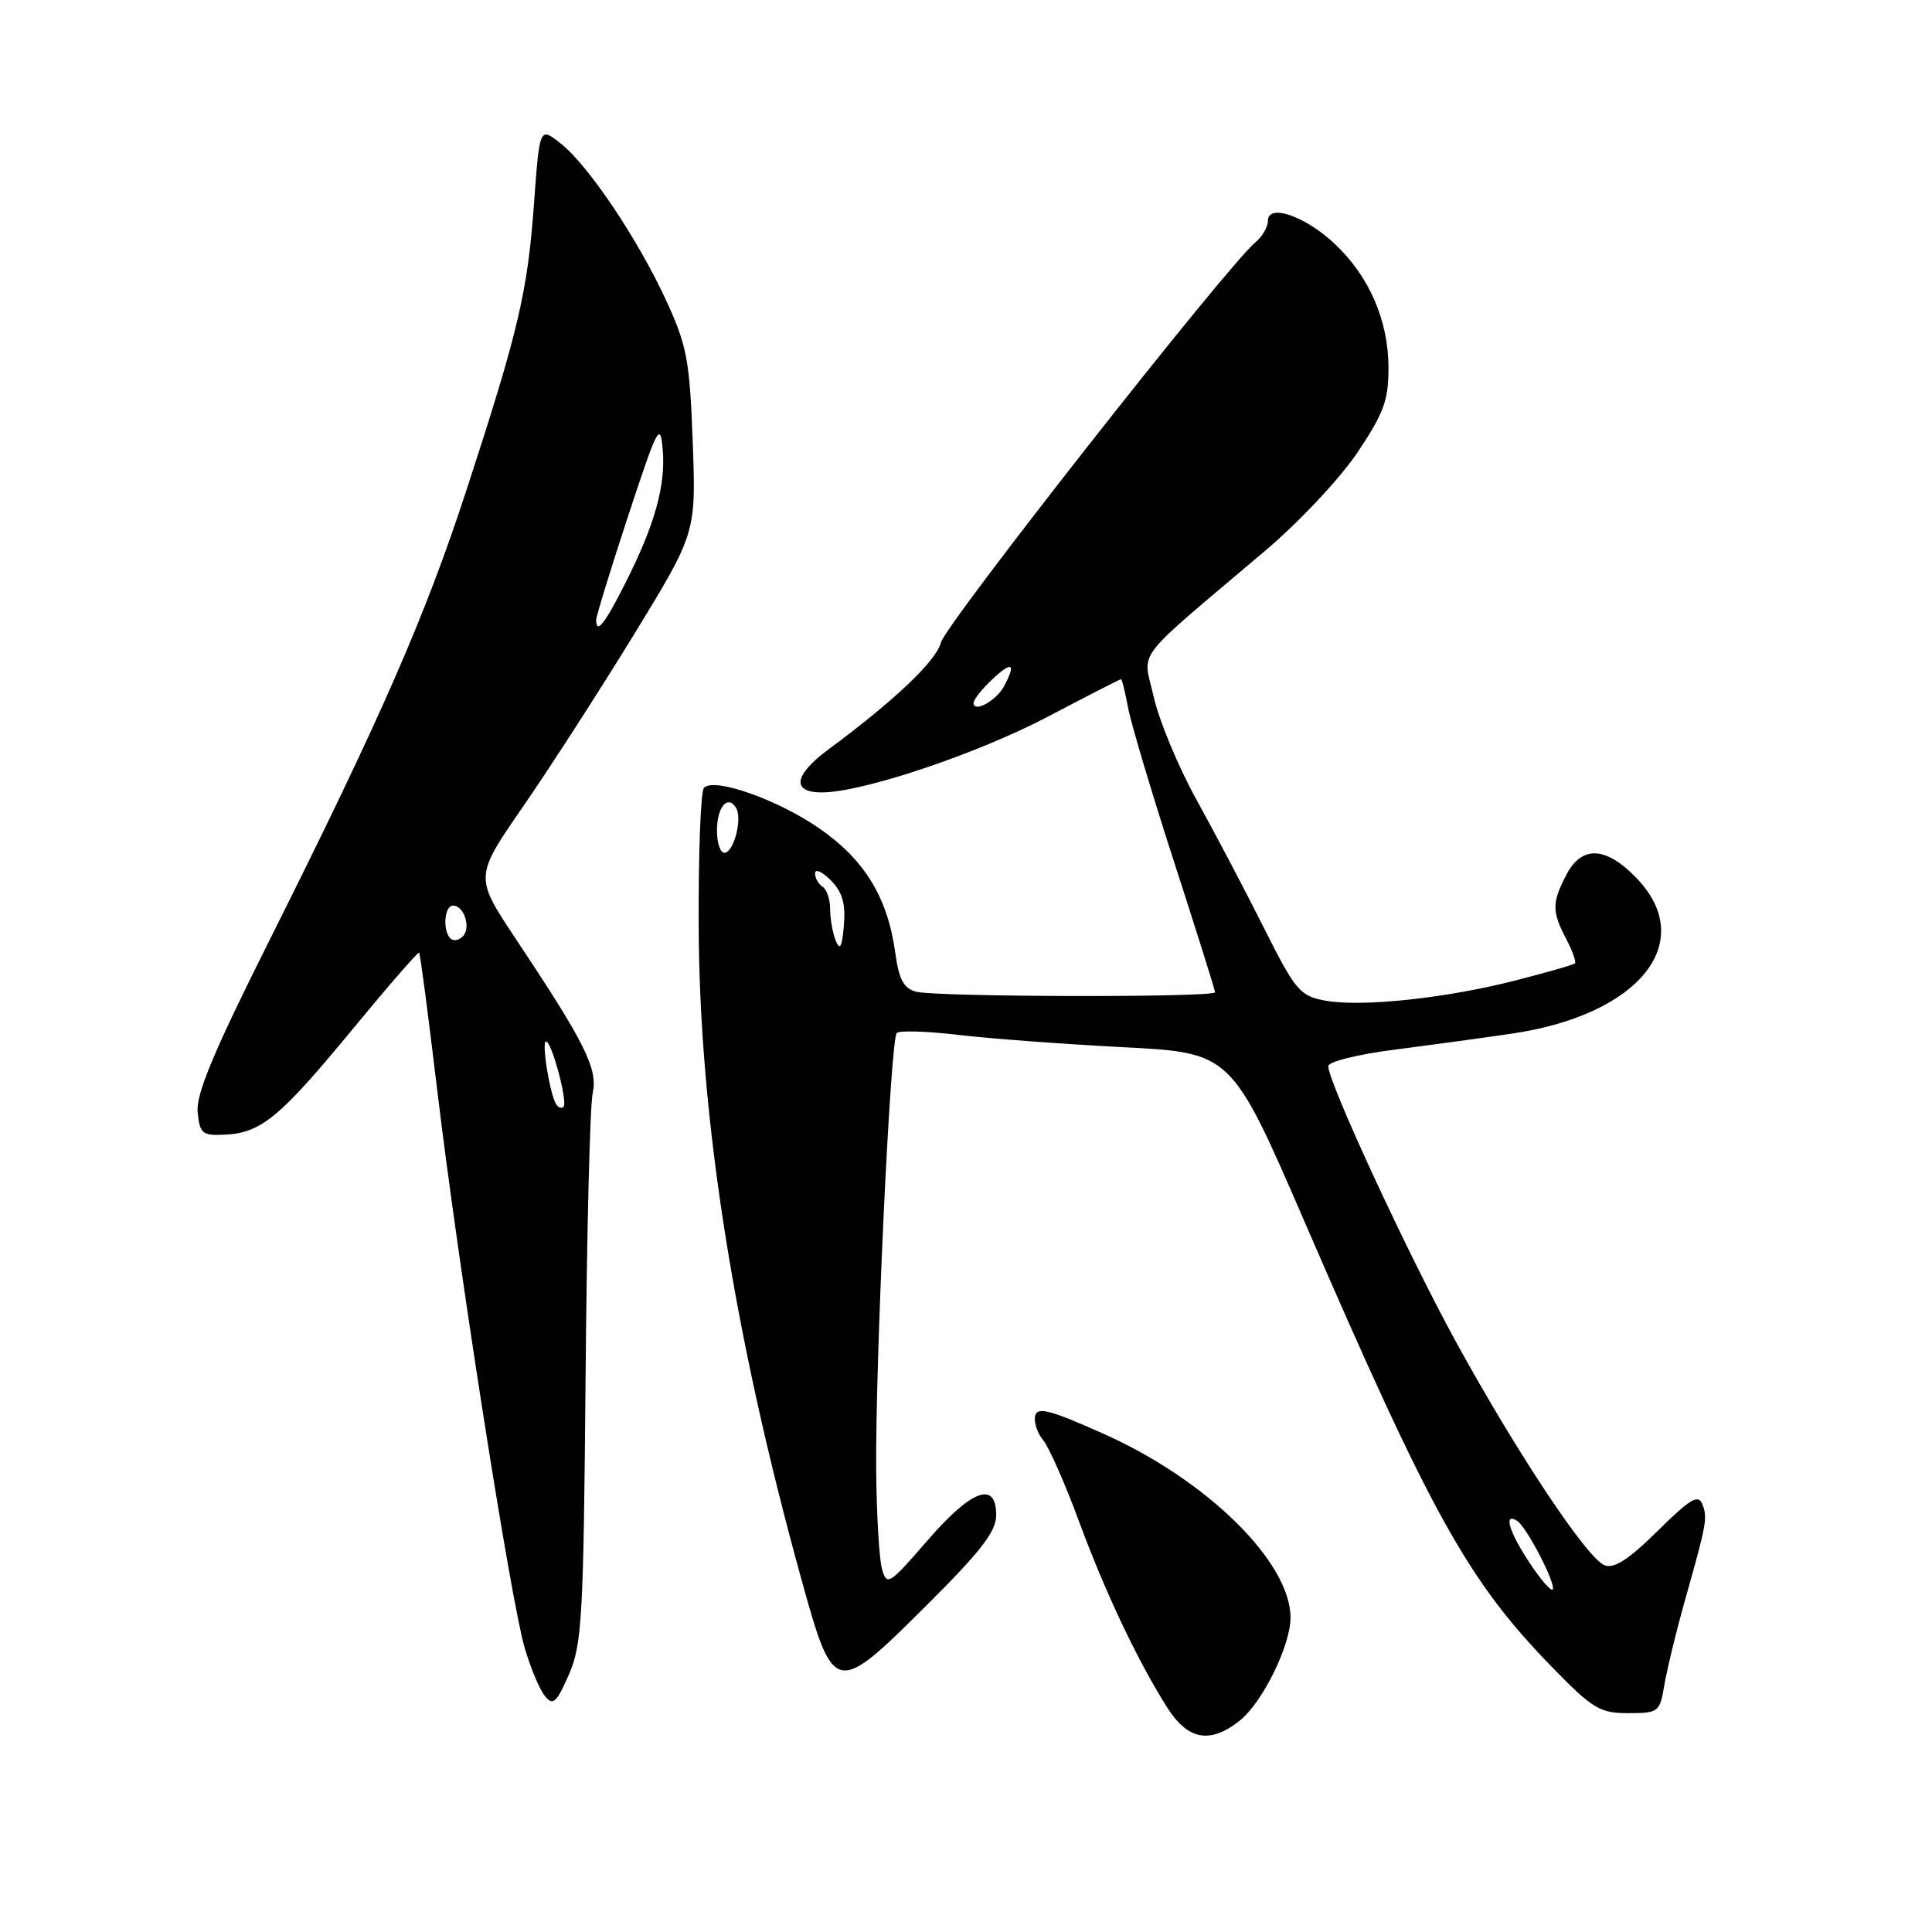 <?xml version="1.0" encoding="UTF-8" standalone="no"?>
<!DOCTYPE svg PUBLIC "-//W3C//DTD SVG 1.1//EN" "http://www.w3.org/Graphics/SVG/1.1/DTD/svg11.dtd" >
<svg xmlns="http://www.w3.org/2000/svg" xmlns:xlink="http://www.w3.org/1999/xlink" version="1.1" viewBox="0 0 256 256">
 <g >
 <path fill="currentColor"
d=" M 164.24 228.02 C 167.25 225.65 171.00 218.07 171.00 214.35 C 171.00 206.98 159.95 196.11 146.26 190.00 C 139.13 186.81 137.44 186.37 137.16 187.62 C 136.98 188.46 137.45 189.90 138.22 190.82 C 138.99 191.75 141.11 196.55 142.94 201.50 C 146.46 211.03 150.69 219.96 154.63 226.21 C 157.39 230.57 160.30 231.12 164.24 228.02 Z  M 220.54 223.25 C 220.89 221.19 222.06 216.35 223.14 212.50 C 226.15 201.85 226.28 201.16 225.58 199.34 C 225.04 197.94 223.99 198.57 219.64 202.86 C 215.83 206.63 213.88 207.89 212.62 207.41 C 210.28 206.51 200.81 192.24 192.76 177.50 C 186.36 165.78 176.00 143.38 176.00 141.27 C 176.00 140.68 179.94 139.70 184.75 139.09 C 189.56 138.47 196.58 137.51 200.34 136.96 C 217.30 134.46 225.02 124.78 216.80 116.30 C 212.75 112.12 209.57 112.00 207.53 115.95 C 205.63 119.62 205.63 120.76 207.52 124.40 C 208.36 125.99 208.88 127.45 208.69 127.65 C 208.49 127.84 204.94 128.86 200.79 129.92 C 191.52 132.30 180.33 133.47 175.55 132.58 C 172.23 131.95 171.64 131.25 167.45 122.90 C 164.97 117.95 160.96 110.33 158.54 105.97 C 156.13 101.60 153.58 95.48 152.88 92.36 C 151.44 85.93 149.78 88.12 167.64 72.98 C 172.18 69.14 177.59 63.36 179.89 59.93 C 183.39 54.69 184.00 53.01 183.98 48.64 C 183.95 42.42 181.42 36.61 176.87 32.32 C 172.96 28.63 168.00 26.92 168.00 29.27 C 168.00 30.09 167.25 31.37 166.33 32.13 C 162.66 35.14 125.29 82.70 124.68 85.13 C 124.07 87.56 118.56 92.80 109.75 99.32 C 105.19 102.70 104.85 105.00 108.89 105.00 C 114.25 105.00 129.44 99.91 138.89 94.94 C 144.06 92.22 148.40 90.00 148.53 90.00 C 148.67 90.00 149.09 91.69 149.47 93.75 C 149.85 95.81 152.60 105.03 155.58 114.23 C 158.56 123.43 161.00 131.19 161.00 131.48 C 161.00 132.19 124.04 132.12 121.37 131.40 C 119.73 130.96 119.11 129.78 118.62 126.21 C 117.61 118.90 114.57 113.93 108.57 109.77 C 103.03 105.94 94.67 102.99 93.28 104.38 C 92.85 104.82 92.53 113.12 92.58 122.83 C 92.68 148.02 97.21 176.79 106.17 209.19 C 110.47 224.72 110.67 224.77 122.75 212.74 C 129.97 205.56 132.00 202.93 132.00 200.77 C 132.00 196.16 128.75 197.36 122.87 204.15 C 117.81 209.99 117.51 210.18 116.87 207.90 C 116.50 206.58 116.15 200.73 116.10 194.90 C 115.97 180.63 117.98 137.66 118.83 136.87 C 119.20 136.53 122.88 136.64 127.00 137.13 C 131.12 137.62 140.95 138.35 148.84 138.76 C 163.17 139.50 163.17 139.50 172.91 162.00 C 189.68 200.73 194.50 209.41 205.51 220.75 C 211.04 226.44 211.96 227.00 215.75 227.00 C 219.78 227.00 219.93 226.88 220.54 223.25 Z  M 77.59 182.65 C 77.75 163.49 78.17 146.49 78.53 144.88 C 79.24 141.63 77.58 138.28 68.30 124.34 C 62.88 116.18 62.88 116.18 69.33 106.84 C 72.88 101.70 79.48 91.46 84.01 84.07 C 92.23 70.63 92.23 70.63 91.79 58.57 C 91.39 47.74 91.03 45.82 88.29 39.86 C 84.50 31.64 77.96 21.90 74.28 19.00 C 71.50 16.81 71.50 16.81 70.76 26.96 C 69.91 38.71 68.70 43.83 61.79 65.00 C 56.28 81.84 50.51 95.02 35.58 124.85 C 28.31 139.36 25.96 144.99 26.19 147.35 C 26.47 150.22 26.80 150.49 29.77 150.35 C 34.58 150.13 37.08 148.07 46.65 136.46 C 51.41 130.68 55.41 126.08 55.54 126.23 C 55.68 126.38 56.76 134.60 57.94 144.50 C 60.73 167.80 67.68 212.11 69.53 218.38 C 70.32 221.06 71.53 223.94 72.22 224.76 C 73.28 226.05 73.75 225.62 75.38 221.89 C 77.12 217.89 77.32 214.38 77.59 182.65 Z  M 202.65 207.04 C 199.95 202.97 199.19 200.38 201.01 201.51 C 202.29 202.30 206.29 210.05 205.72 210.62 C 205.48 210.85 204.10 209.24 202.65 207.04 Z  M 110.75 124.67 C 110.34 123.66 110.00 121.77 110.00 120.48 C 110.00 119.18 109.55 117.84 109.00 117.50 C 108.45 117.16 108.00 116.36 108.00 115.72 C 108.00 115.08 108.93 115.49 110.07 116.63 C 111.61 118.17 112.06 119.69 111.82 122.60 C 111.58 125.47 111.30 126.02 110.75 124.67 Z  M 95.00 110.06 C 95.00 106.94 96.42 105.25 97.53 107.04 C 98.40 108.46 97.23 113.00 95.98 113.00 C 95.44 113.00 95.00 111.68 95.00 110.06 Z  M 129.00 93.14 C 129.00 92.71 130.12 91.29 131.50 90.00 C 134.12 87.54 134.67 87.88 133.03 90.95 C 132.00 92.86 129.00 94.50 129.00 93.14 Z  M 73.69 146.31 C 72.85 144.95 71.73 138.00 72.35 138.00 C 73.11 138.00 75.26 146.07 74.67 146.67 C 74.41 146.92 73.97 146.76 73.69 146.31 Z  M 59.68 124.35 C 58.62 123.28 58.88 120.00 60.03 120.00 C 61.51 120.00 62.44 122.96 61.32 124.08 C 60.79 124.61 60.06 124.73 59.68 124.35 Z  M 79.00 82.13 C 79.00 81.65 80.90 75.46 83.23 68.38 C 87.10 56.61 87.49 55.84 87.81 59.50 C 88.23 64.30 86.78 69.51 82.87 77.25 C 80.13 82.69 79.00 84.11 79.00 82.13 Z "/>
</g>
</svg>
